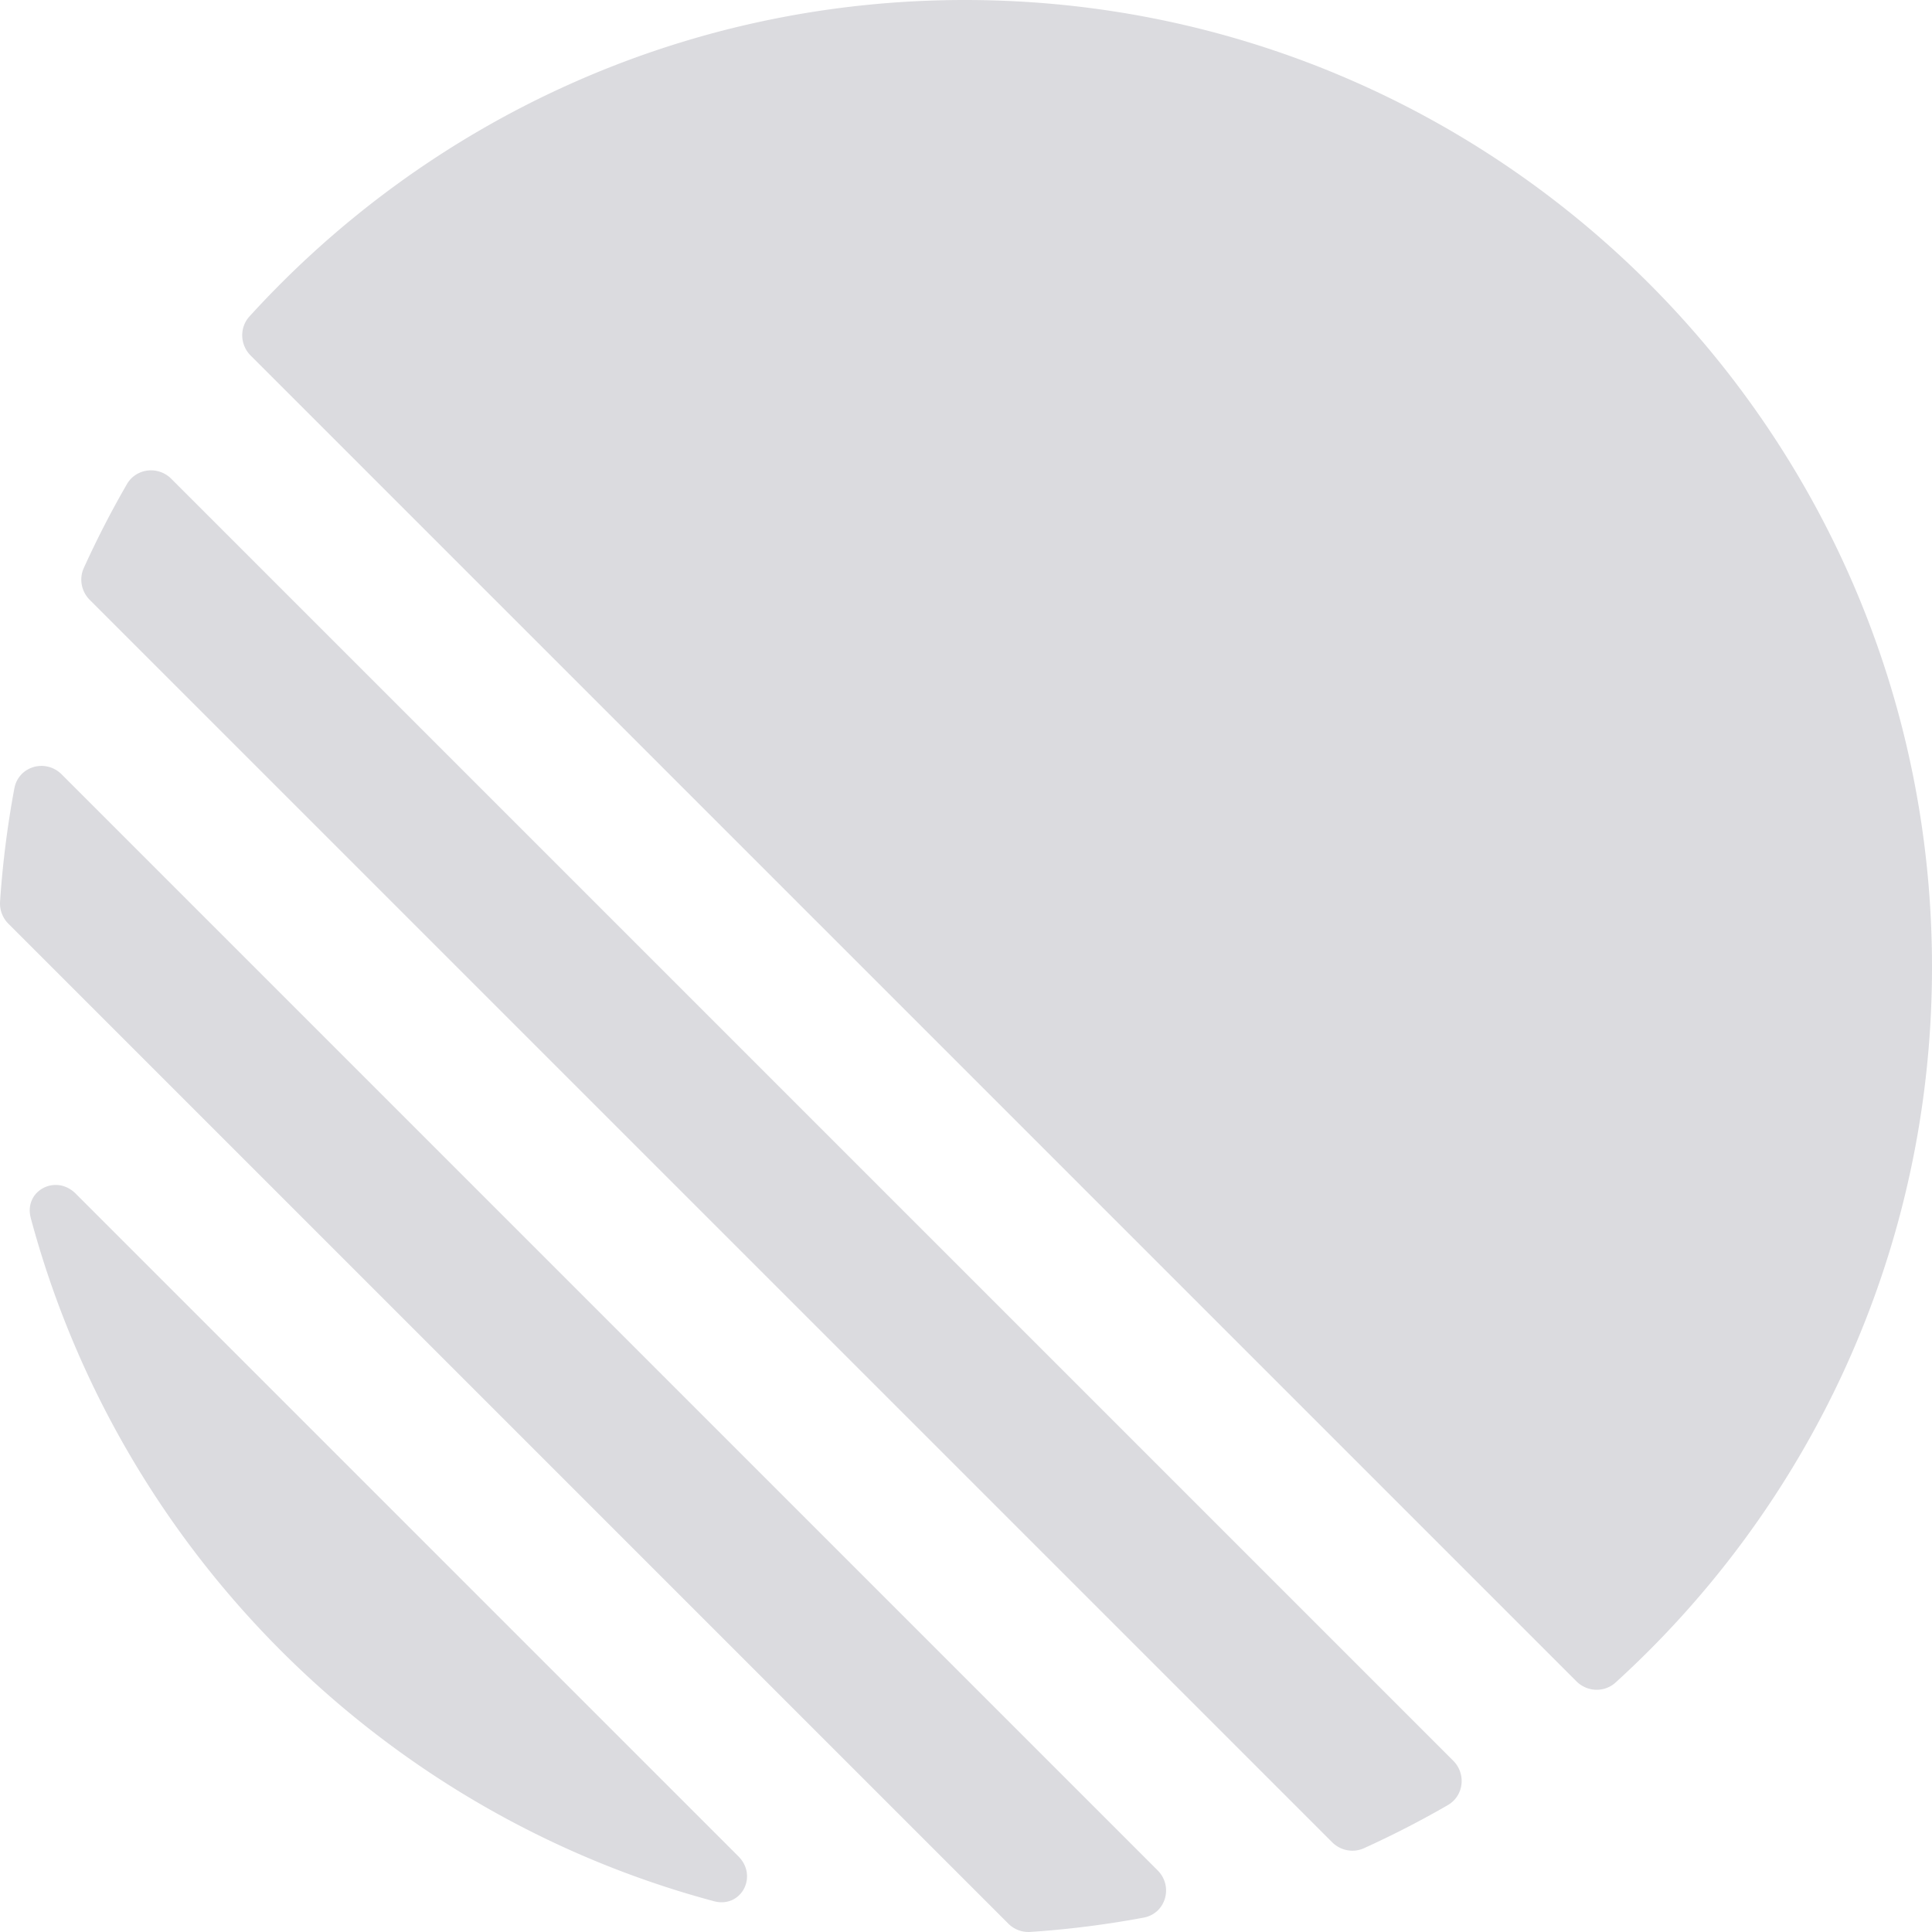 <svg xmlns="http://www.w3.org/2000/svg" width="256" height="256" preserveAspectRatio="xMidYMid"><path fill="#dbdbdf" d="m8.174 102.613 145.213 145.213c2.12 2.12 1.097 5.72-1.85 6.27a128.23 128.23 0 0 1-15.02 1.896 3.78 3.78 0 0 1-2.92-1.109L1.117 122.403a3.78 3.78 0 0 1-1.109-2.92c.34-5.095.978-10.107 1.896-15.02.55-2.947 4.15-3.97 6.27-1.85Zm-4.092 58.796c-.97-3.614 3.3-5.894 5.946-3.248l87.81 87.811c2.647 2.646.367 6.915-3.247 5.946-44.03-11.805-78.704-46.478-90.51-90.509Zm12.727-97.245c1.233-2.135 4.147-2.463 5.89-.719L192.556 233.3c1.744 1.744 1.417 4.658-.72 5.891a127.748 127.748 0 0 1-11.1 5.705c-1.43.65-3.11.322-4.22-.79L11.893 79.487c-1.111-1.112-1.439-2.79-.79-4.221a127.698 127.698 0 0 1 5.706-11.1ZM127.86 0C198.63 0 256 57.37 256 128.14c0 37.57-16.168 71.362-41.926 94.8-1.487 1.354-3.768 1.264-5.19-.157L33.217 47.116c-1.421-1.422-1.51-3.703-.158-5.19C56.498 16.168 90.291 0 127.86 0Z"/></svg>